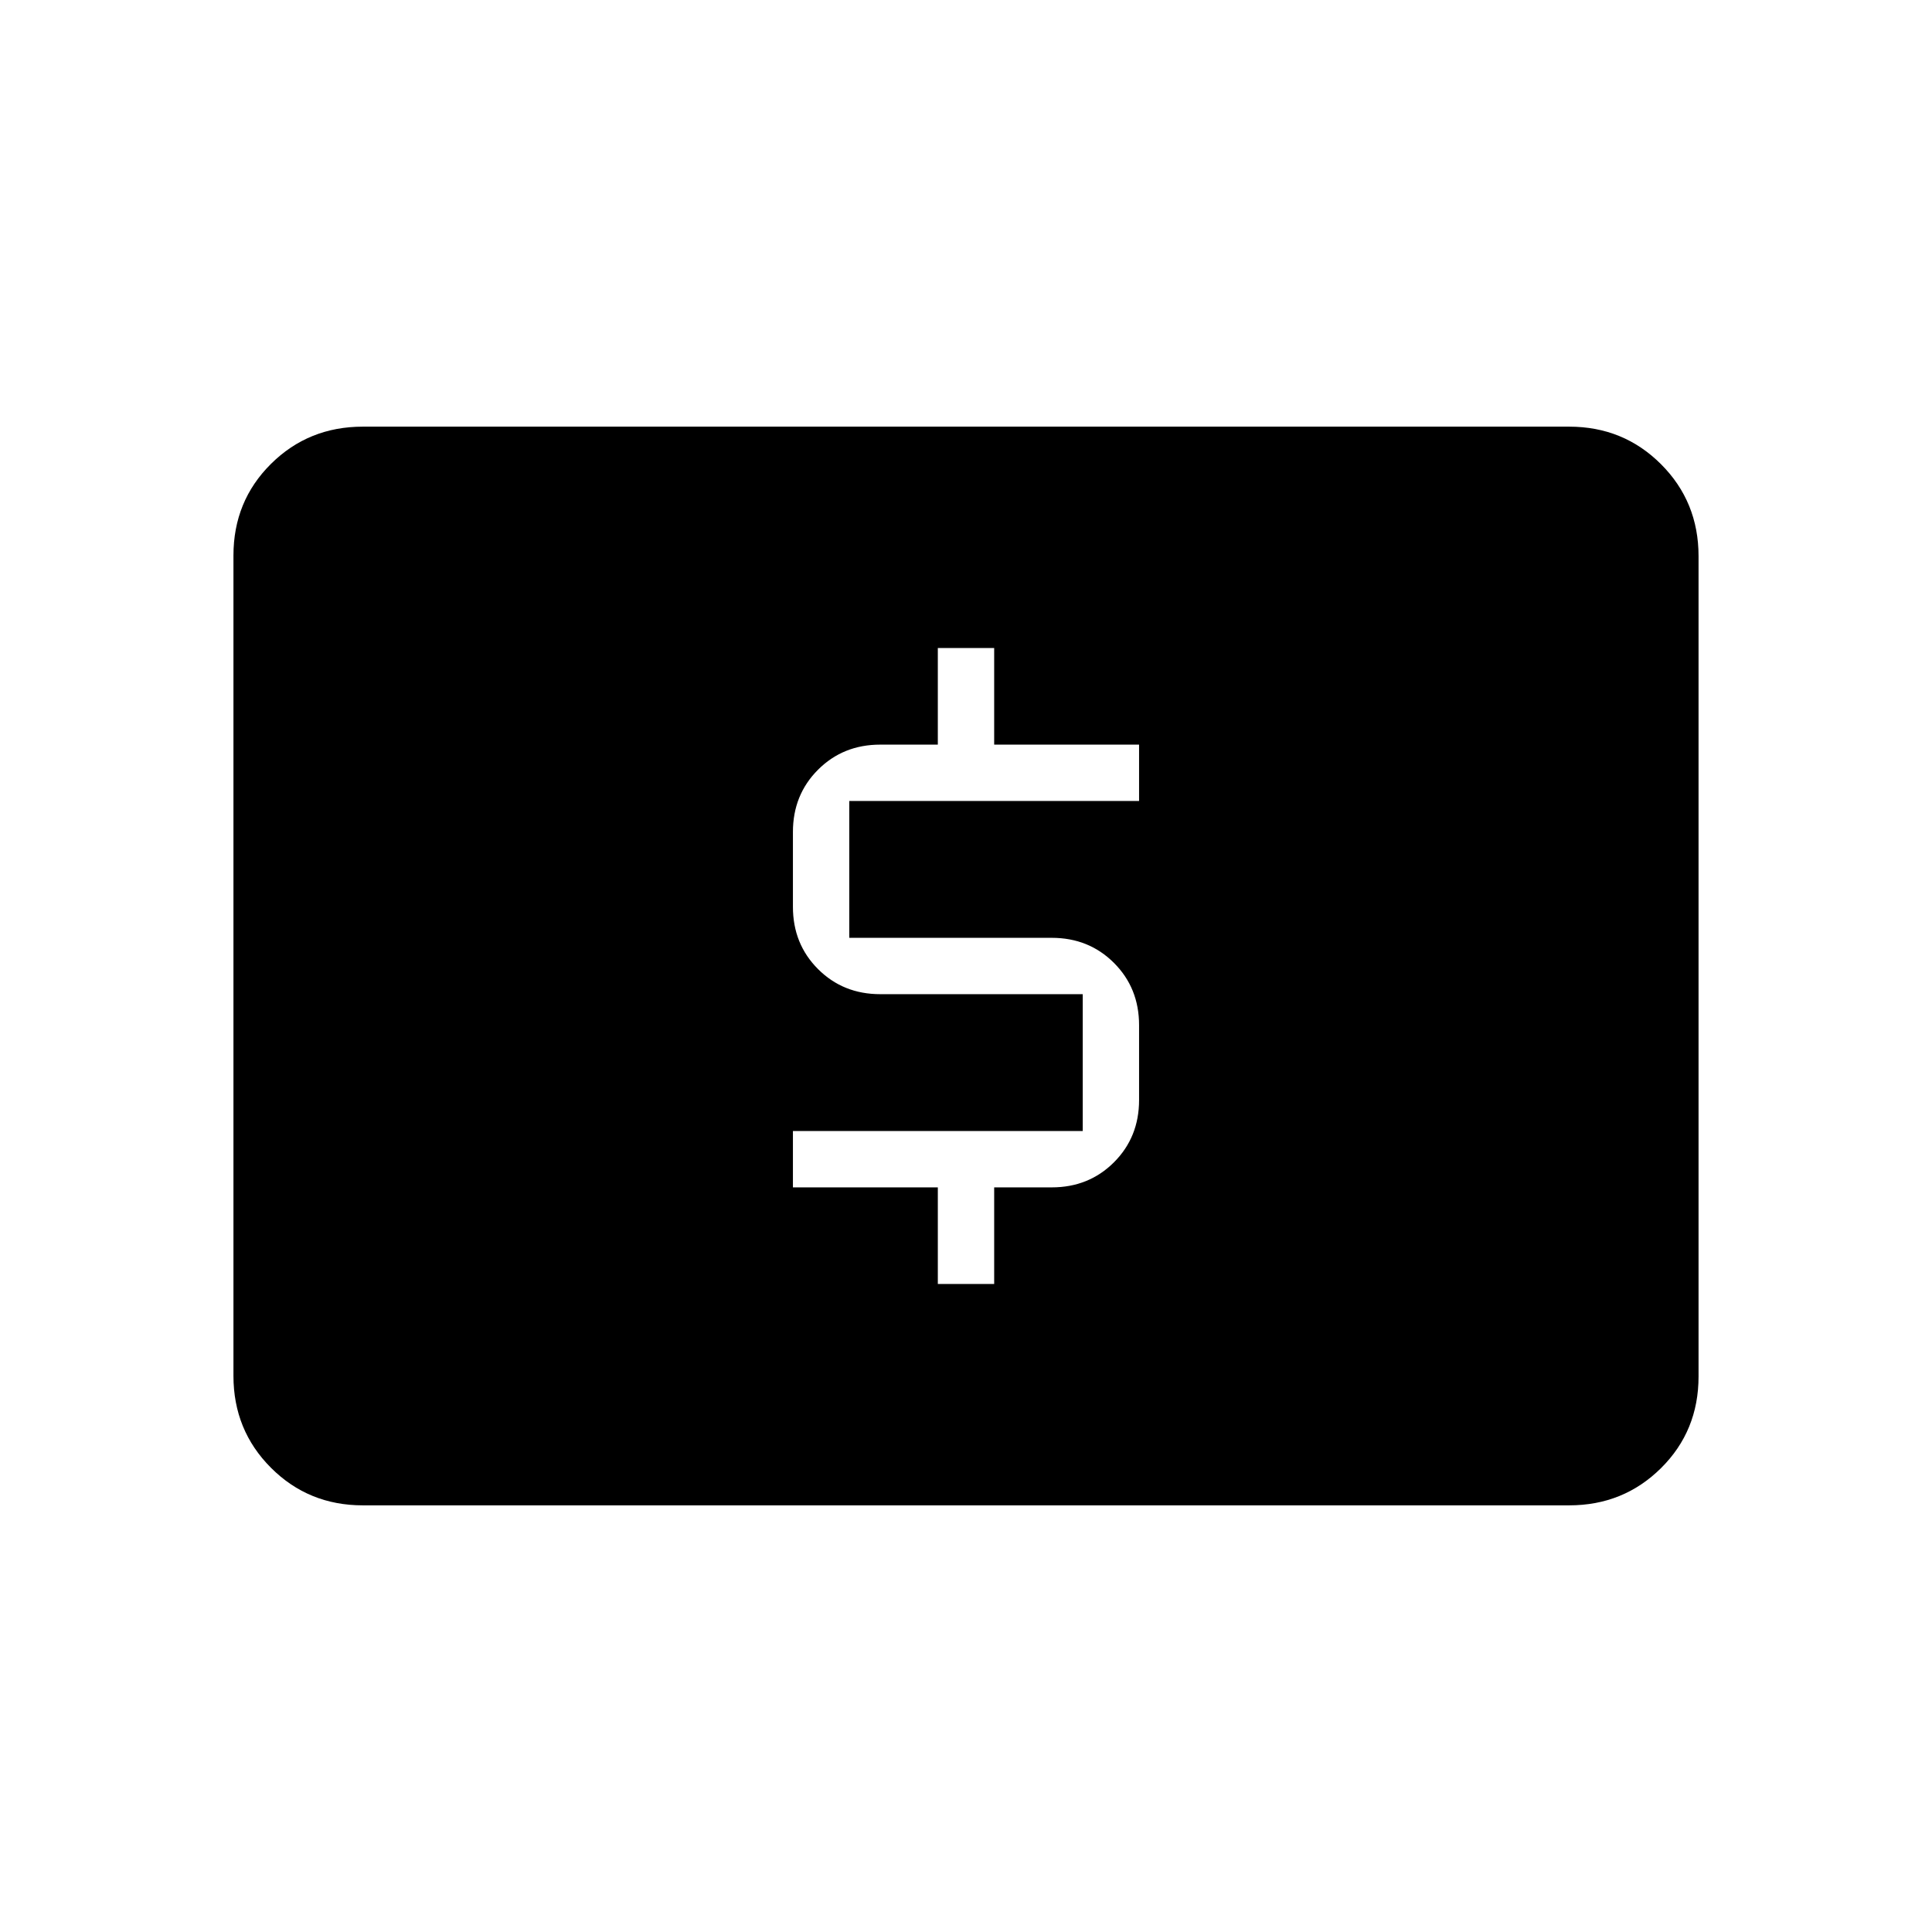 <svg xmlns="http://www.w3.org/2000/svg" height="20" viewBox="0 -960 960 960" width="20"><path d="M466-322h28v-48h28.61q18.44 0 30.92-12.47Q566-394.95 566-413.39v-37.22q0-18.44-12.47-30.92Q541.05-494 522.61-494H422v-68h144v-28h-72v-48h-28v48h-28.61q-18.44 0-30.92 12.47Q394-565.05 394-546.61v37.22q0 18.44 12.47 30.92Q418.95-466 437.39-466H538v68H394v28h72v48ZM180.31-212q-27.01 0-45.66-18.66Q116-249.32 116-276.35v-407.62q0-27.03 18.65-45.53t45.66-18.5h599.38q27.01 0 45.66 18.66Q844-710.68 844-683.65v407.62q0 27.03-18.65 45.53T779.69-212H180.31Z"/></svg>